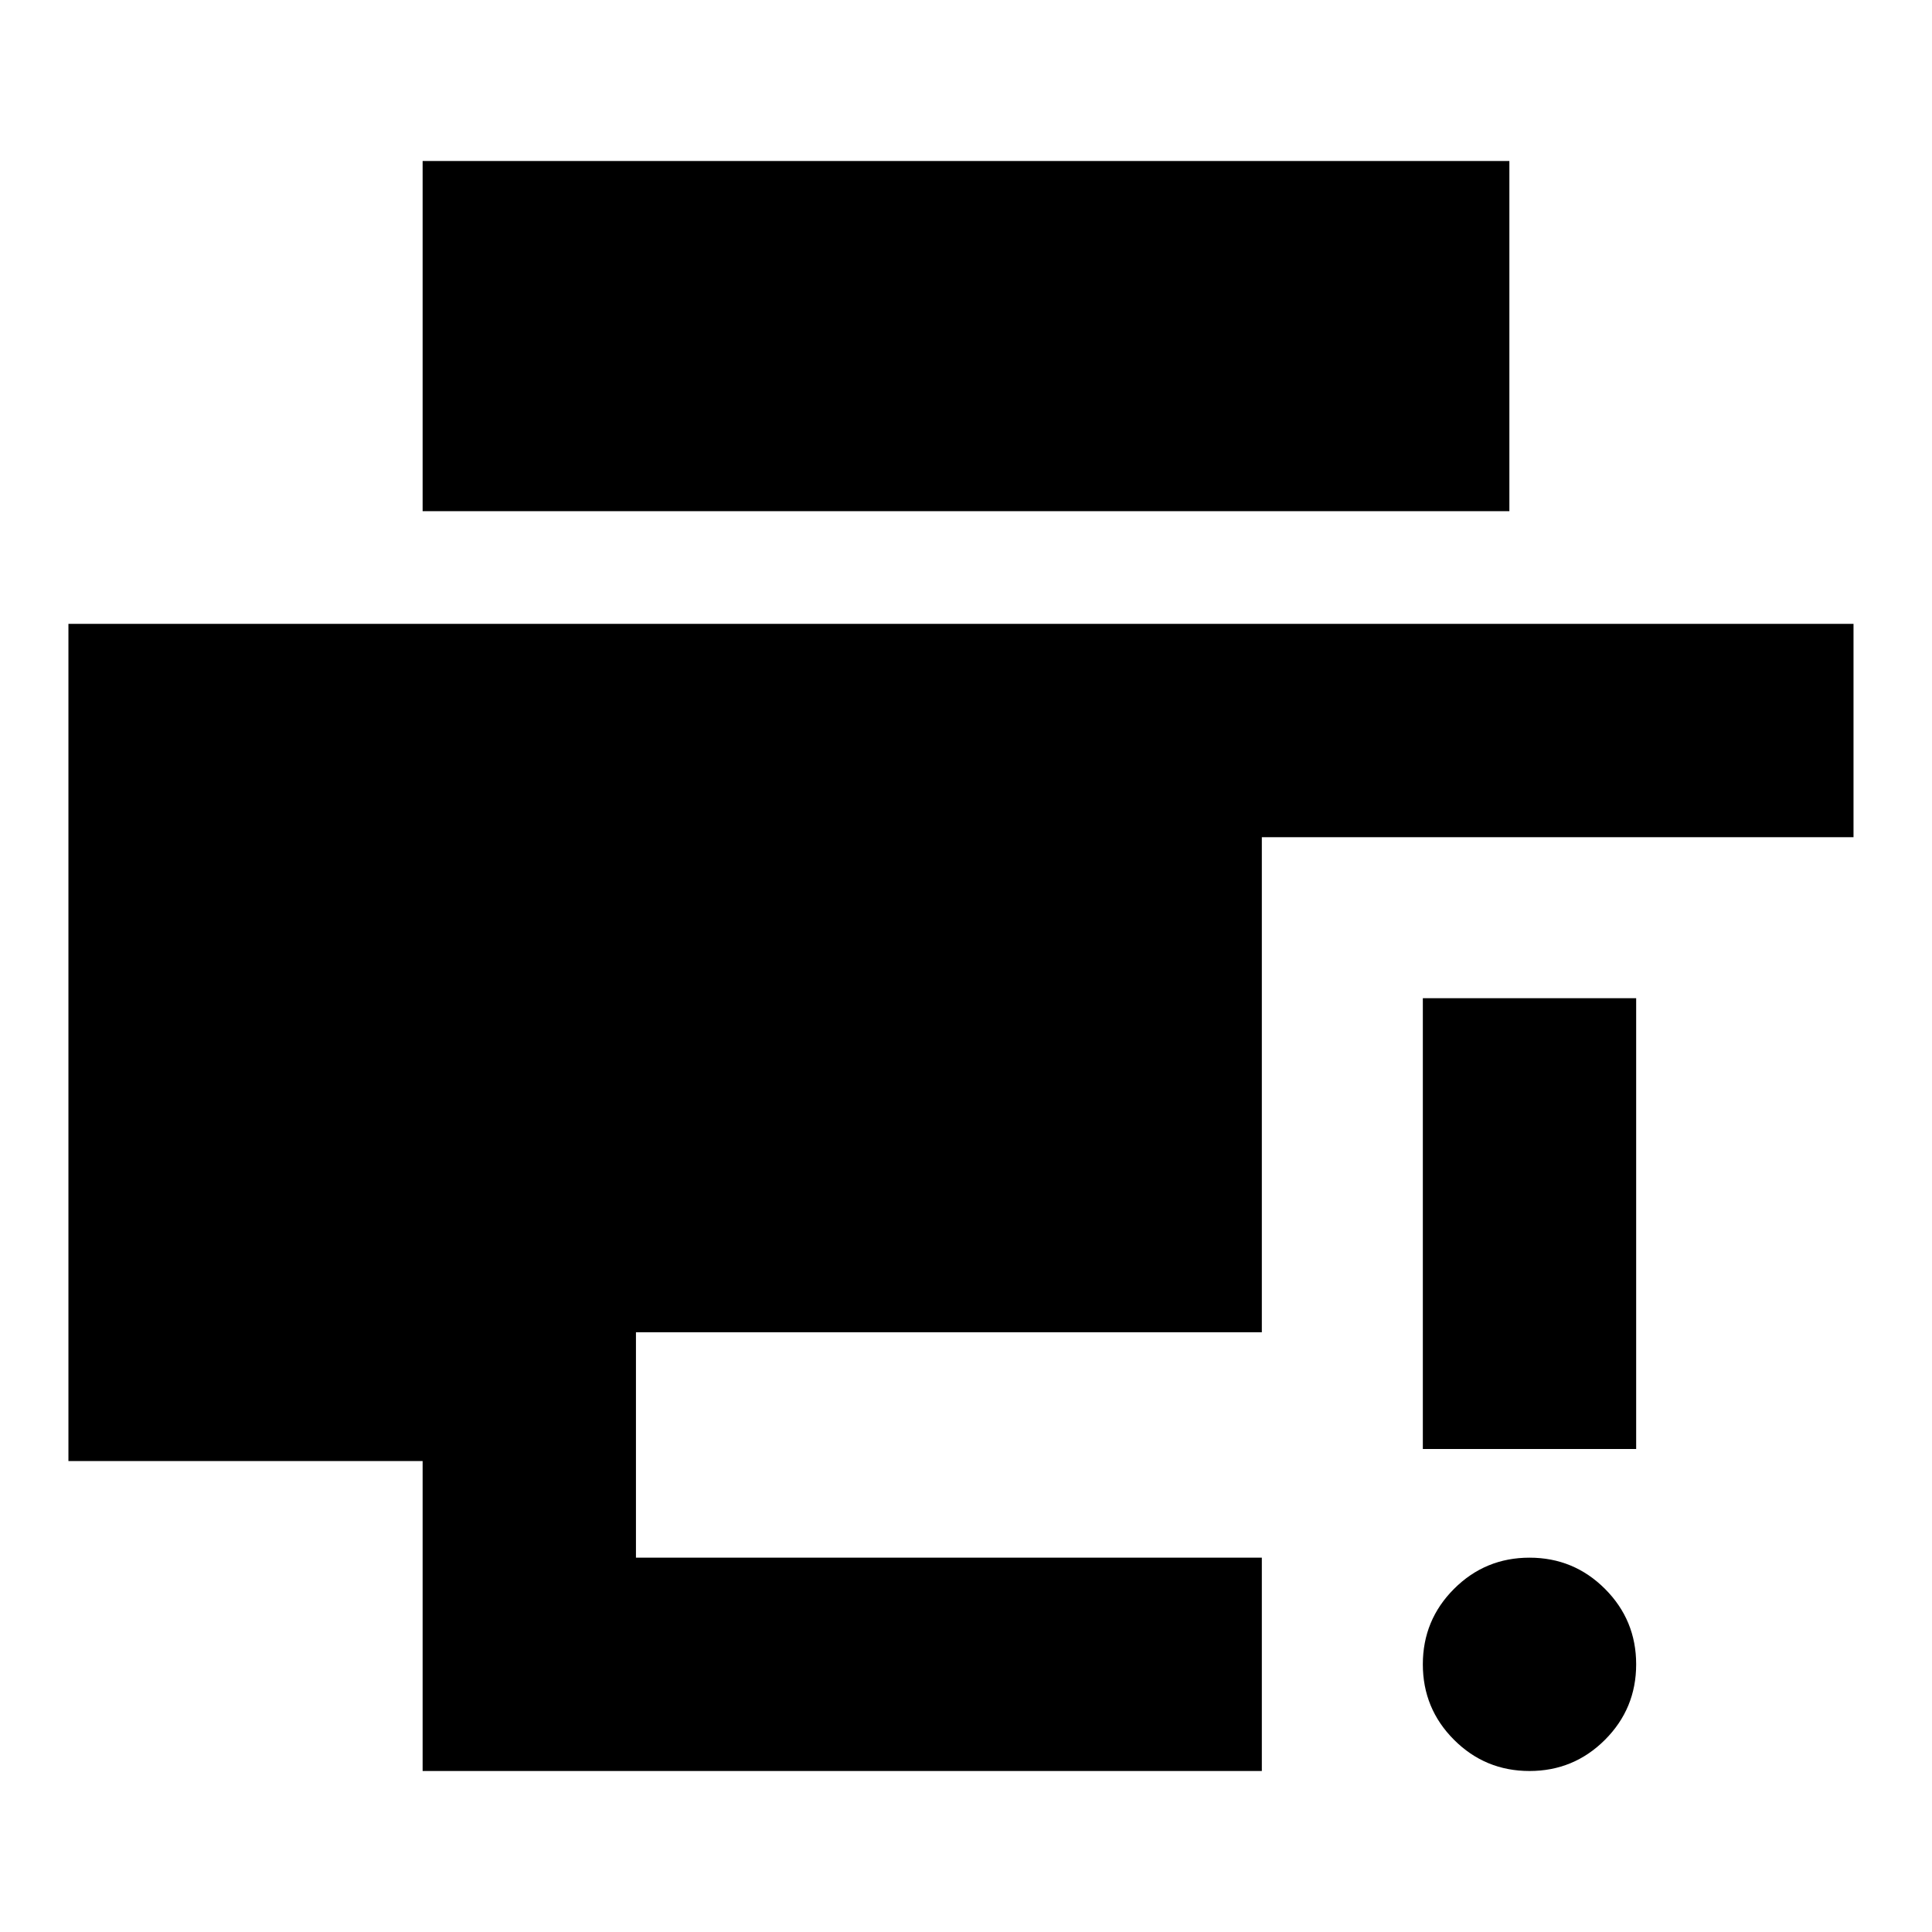 <svg xmlns="http://www.w3.org/2000/svg" height="24" viewBox="0 96 960 960" width="24"><path d="M760 976q-22 0-37.5-15.5T707 923q0-22 15.5-37.5T760 870q22 0 37.5 15.5T813 923q0 22-15.5 37.5T760 976Zm-53-160V592h106v224H707ZM210 976V822H34V406h887v106H627v246H316v112h311v106H210Zm0-626V176h540v174H210Z"/></svg>
